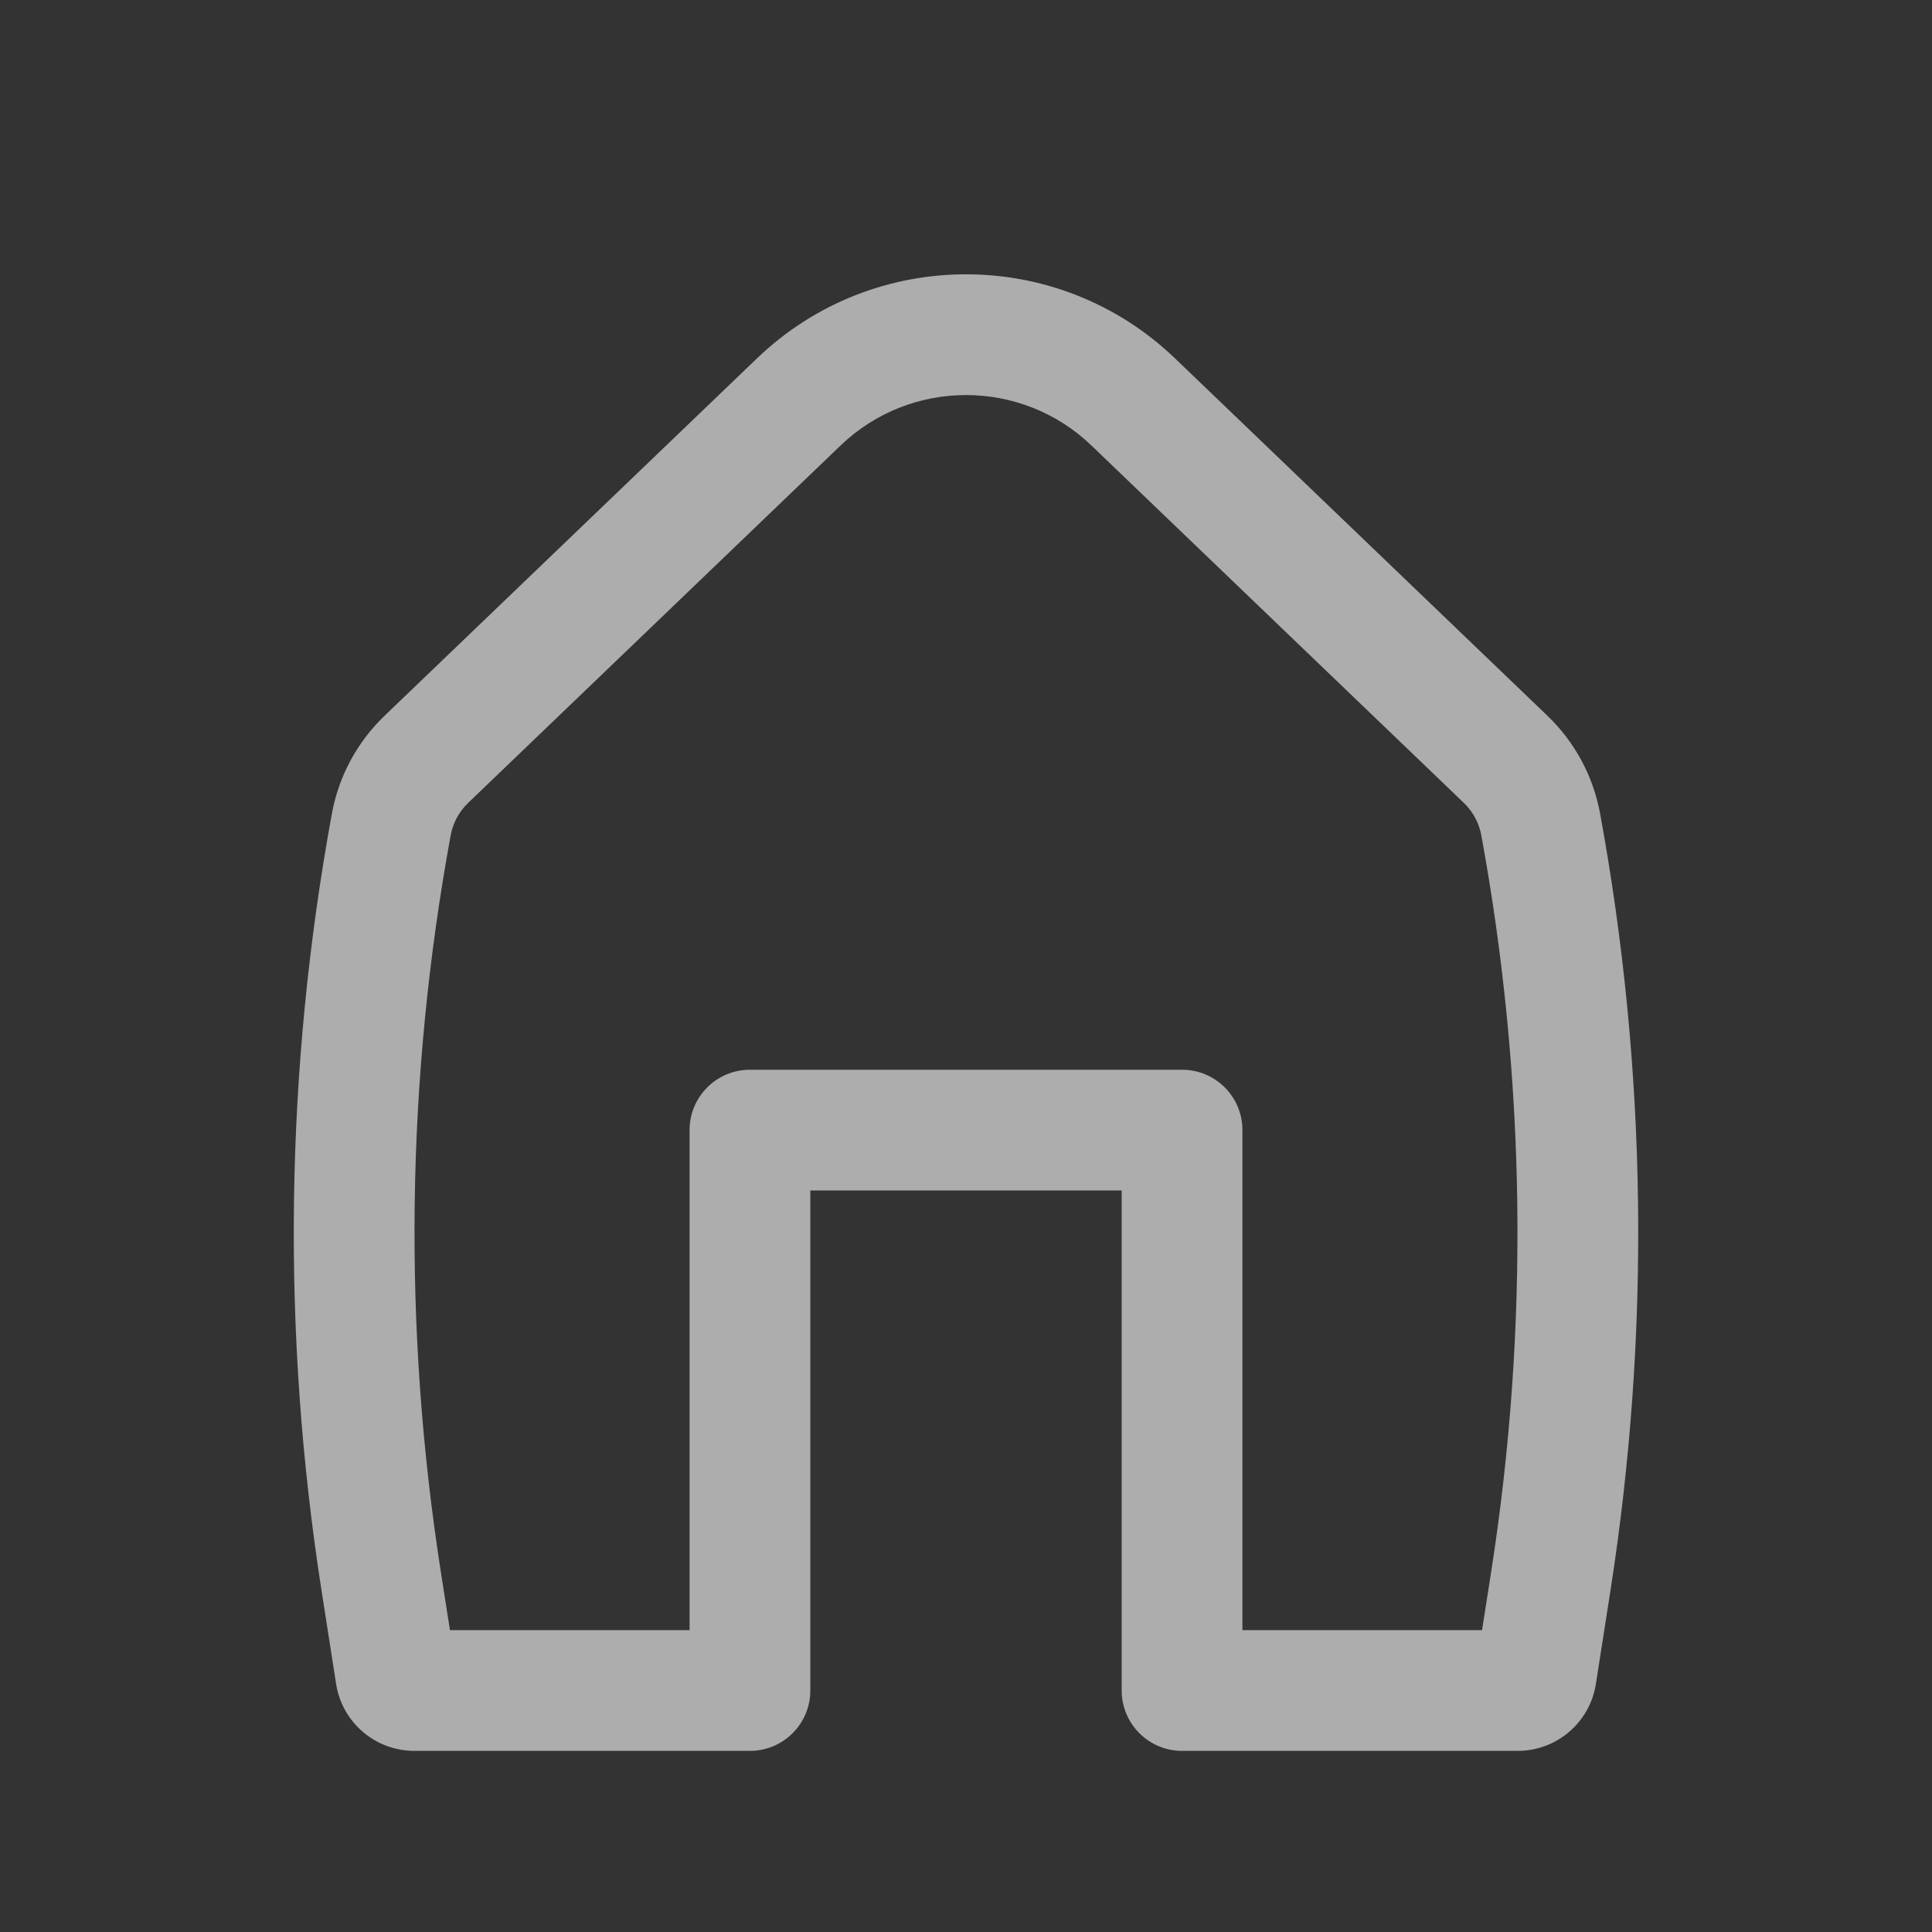 <svg width="36" height="36" viewBox="0 0 36 36" fill="none" xmlns="http://www.w3.org/2000/svg">
<rect x="0" y="0" width="36" height="36" fill="#333333" stroke="none"/>
<path fill-rule="evenodd" clip-rule="evenodd" d="M20.337 8.301C19.031 7.048 16.969 7.048 15.663 8.301L8.724 14.96C8.554 15.123 8.439 15.336 8.397 15.568C7.565 20.101 7.504 24.741 8.215 29.294L8.384 30.375H12.849V21.058C12.849 20.437 13.352 19.933 13.974 19.933H22.026C22.648 19.933 23.151 20.437 23.151 21.058V30.375H27.616L27.785 29.294C28.496 24.741 28.434 20.101 27.603 15.568C27.561 15.336 27.446 15.123 27.276 14.96L20.337 8.301ZM14.105 6.678C16.282 4.589 19.718 4.589 21.895 6.678L28.834 13.337C29.345 13.827 29.689 14.466 29.816 15.162C30.693 19.943 30.758 24.838 30.008 29.641L29.737 31.378C29.625 32.096 29.006 32.625 28.279 32.625H22.026C21.405 32.625 20.901 32.121 20.901 31.5V22.183H15.099V31.5C15.099 32.121 14.595 32.625 13.974 32.625H7.721C6.994 32.625 6.375 32.096 6.263 31.378L5.992 29.641C5.242 24.838 5.307 19.943 6.184 15.162C6.311 14.466 6.655 13.827 7.166 13.337L14.105 6.678Z" fill="white" fill-opacity="0.6"/>
</svg>
